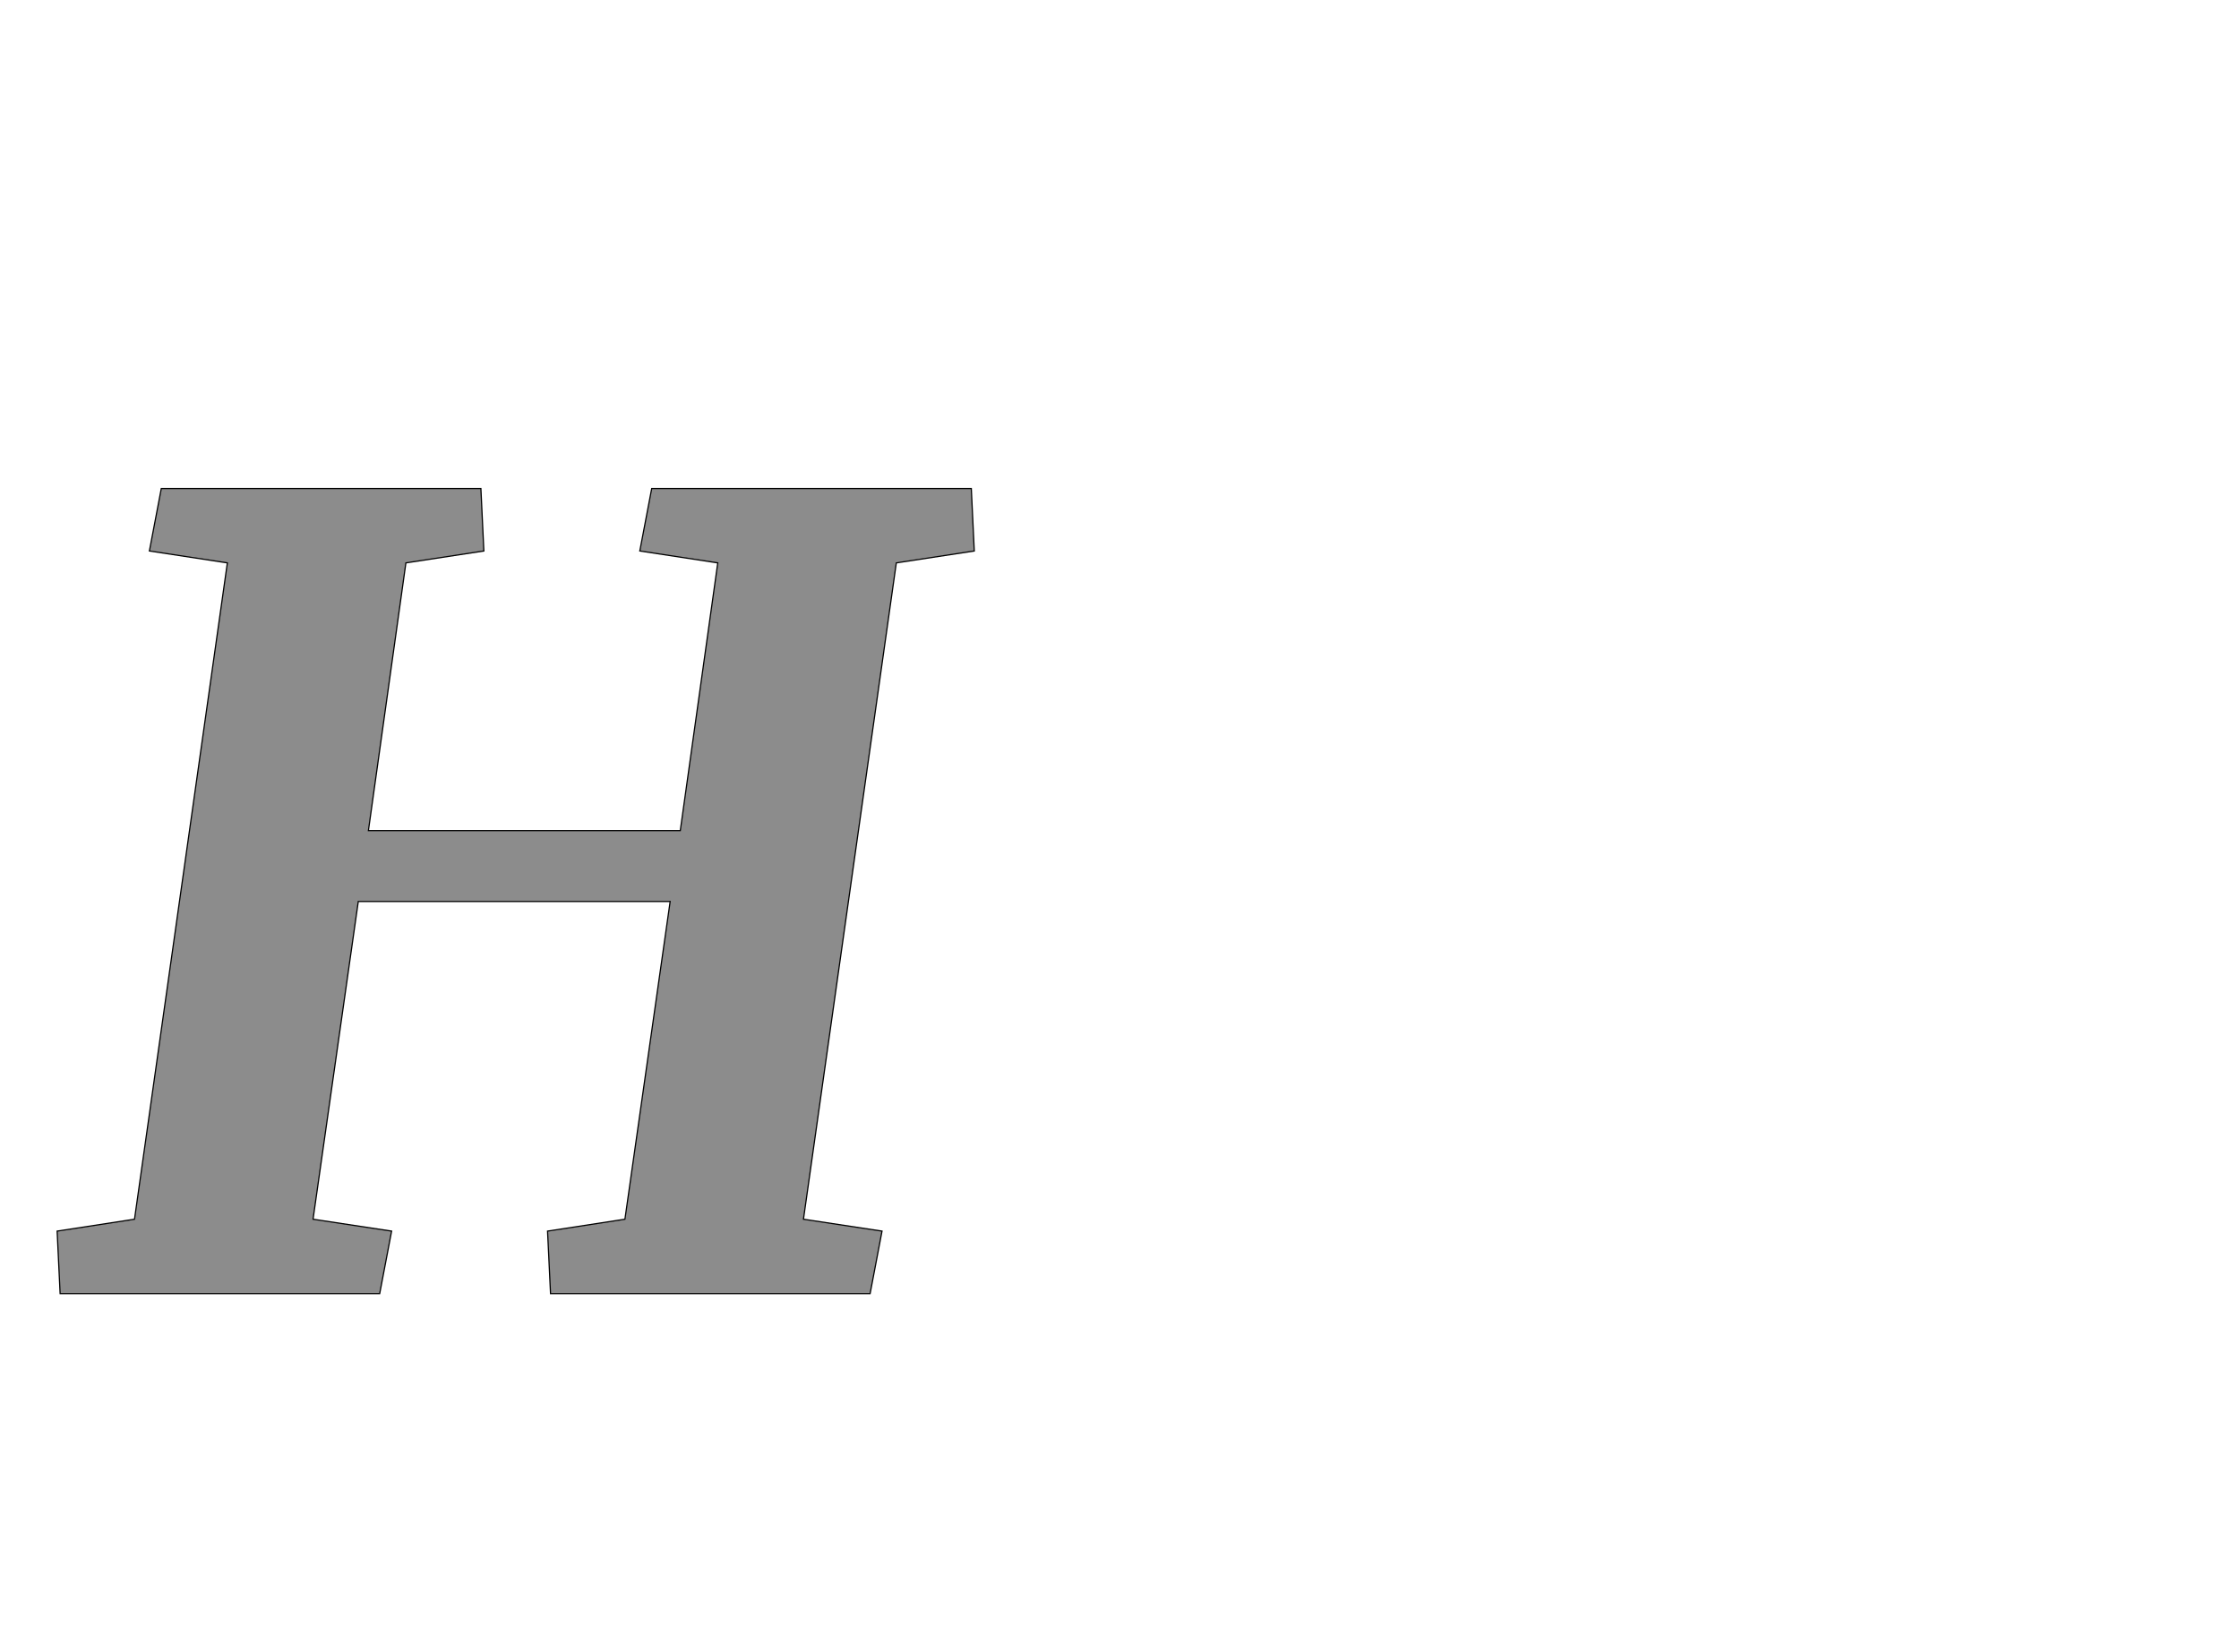 <!--
BEGIN METADATA

BBOX_X_MIN -4
BBOX_Y_MIN 0
BBOX_X_MAX 1537
BBOX_Y_MAX 1353
WIDTH 1541
HEIGHT 1353
H_BEARING_X -4
H_BEARING_Y 1353
H_ADVANCE 1529
V_BEARING_X -768
V_BEARING_Y 721
V_ADVANCE 2795
ORIGIN_X 0
ORIGIN_Y 0

END METADATA
-->

<svg width='3762px' height='2776px' xmlns='http://www.w3.org/2000/svg' version='1.1'>

 <!-- make sure glyph is visible within svg window -->
 <g fill-rule='nonzero'  transform='translate(100 2174)'>

  <!-- draw actual outline using lines and Bezier curves-->
  <path fill='black' stroke='black' fill-opacity='0.45'  stroke-width='2'  d='
 M 171,-1353
 L 708,-1353
 L 713,-1248
 L 582,-1228
 L 519,-778
 L 1043,-778
 L 1106,-1228
 L 975,-1248
 L 995,-1353
 L 1532,-1353
 L 1537,-1248
 L 1406,-1228
 L 1250,-125
 L 1382,-105
 L 1362,0
 L 825,0
 L 820,-105
 L 950,-125
 L 1026,-659
 L 502,-659
 L 426,-125
 L 558,-105
 L 538,0
 L 1,0
 L -4,-105
 L 126,-125
 L 282,-1228
 L 151,-1248
 L 171,-1353
 Z

  '/>
 </g>
</svg>
